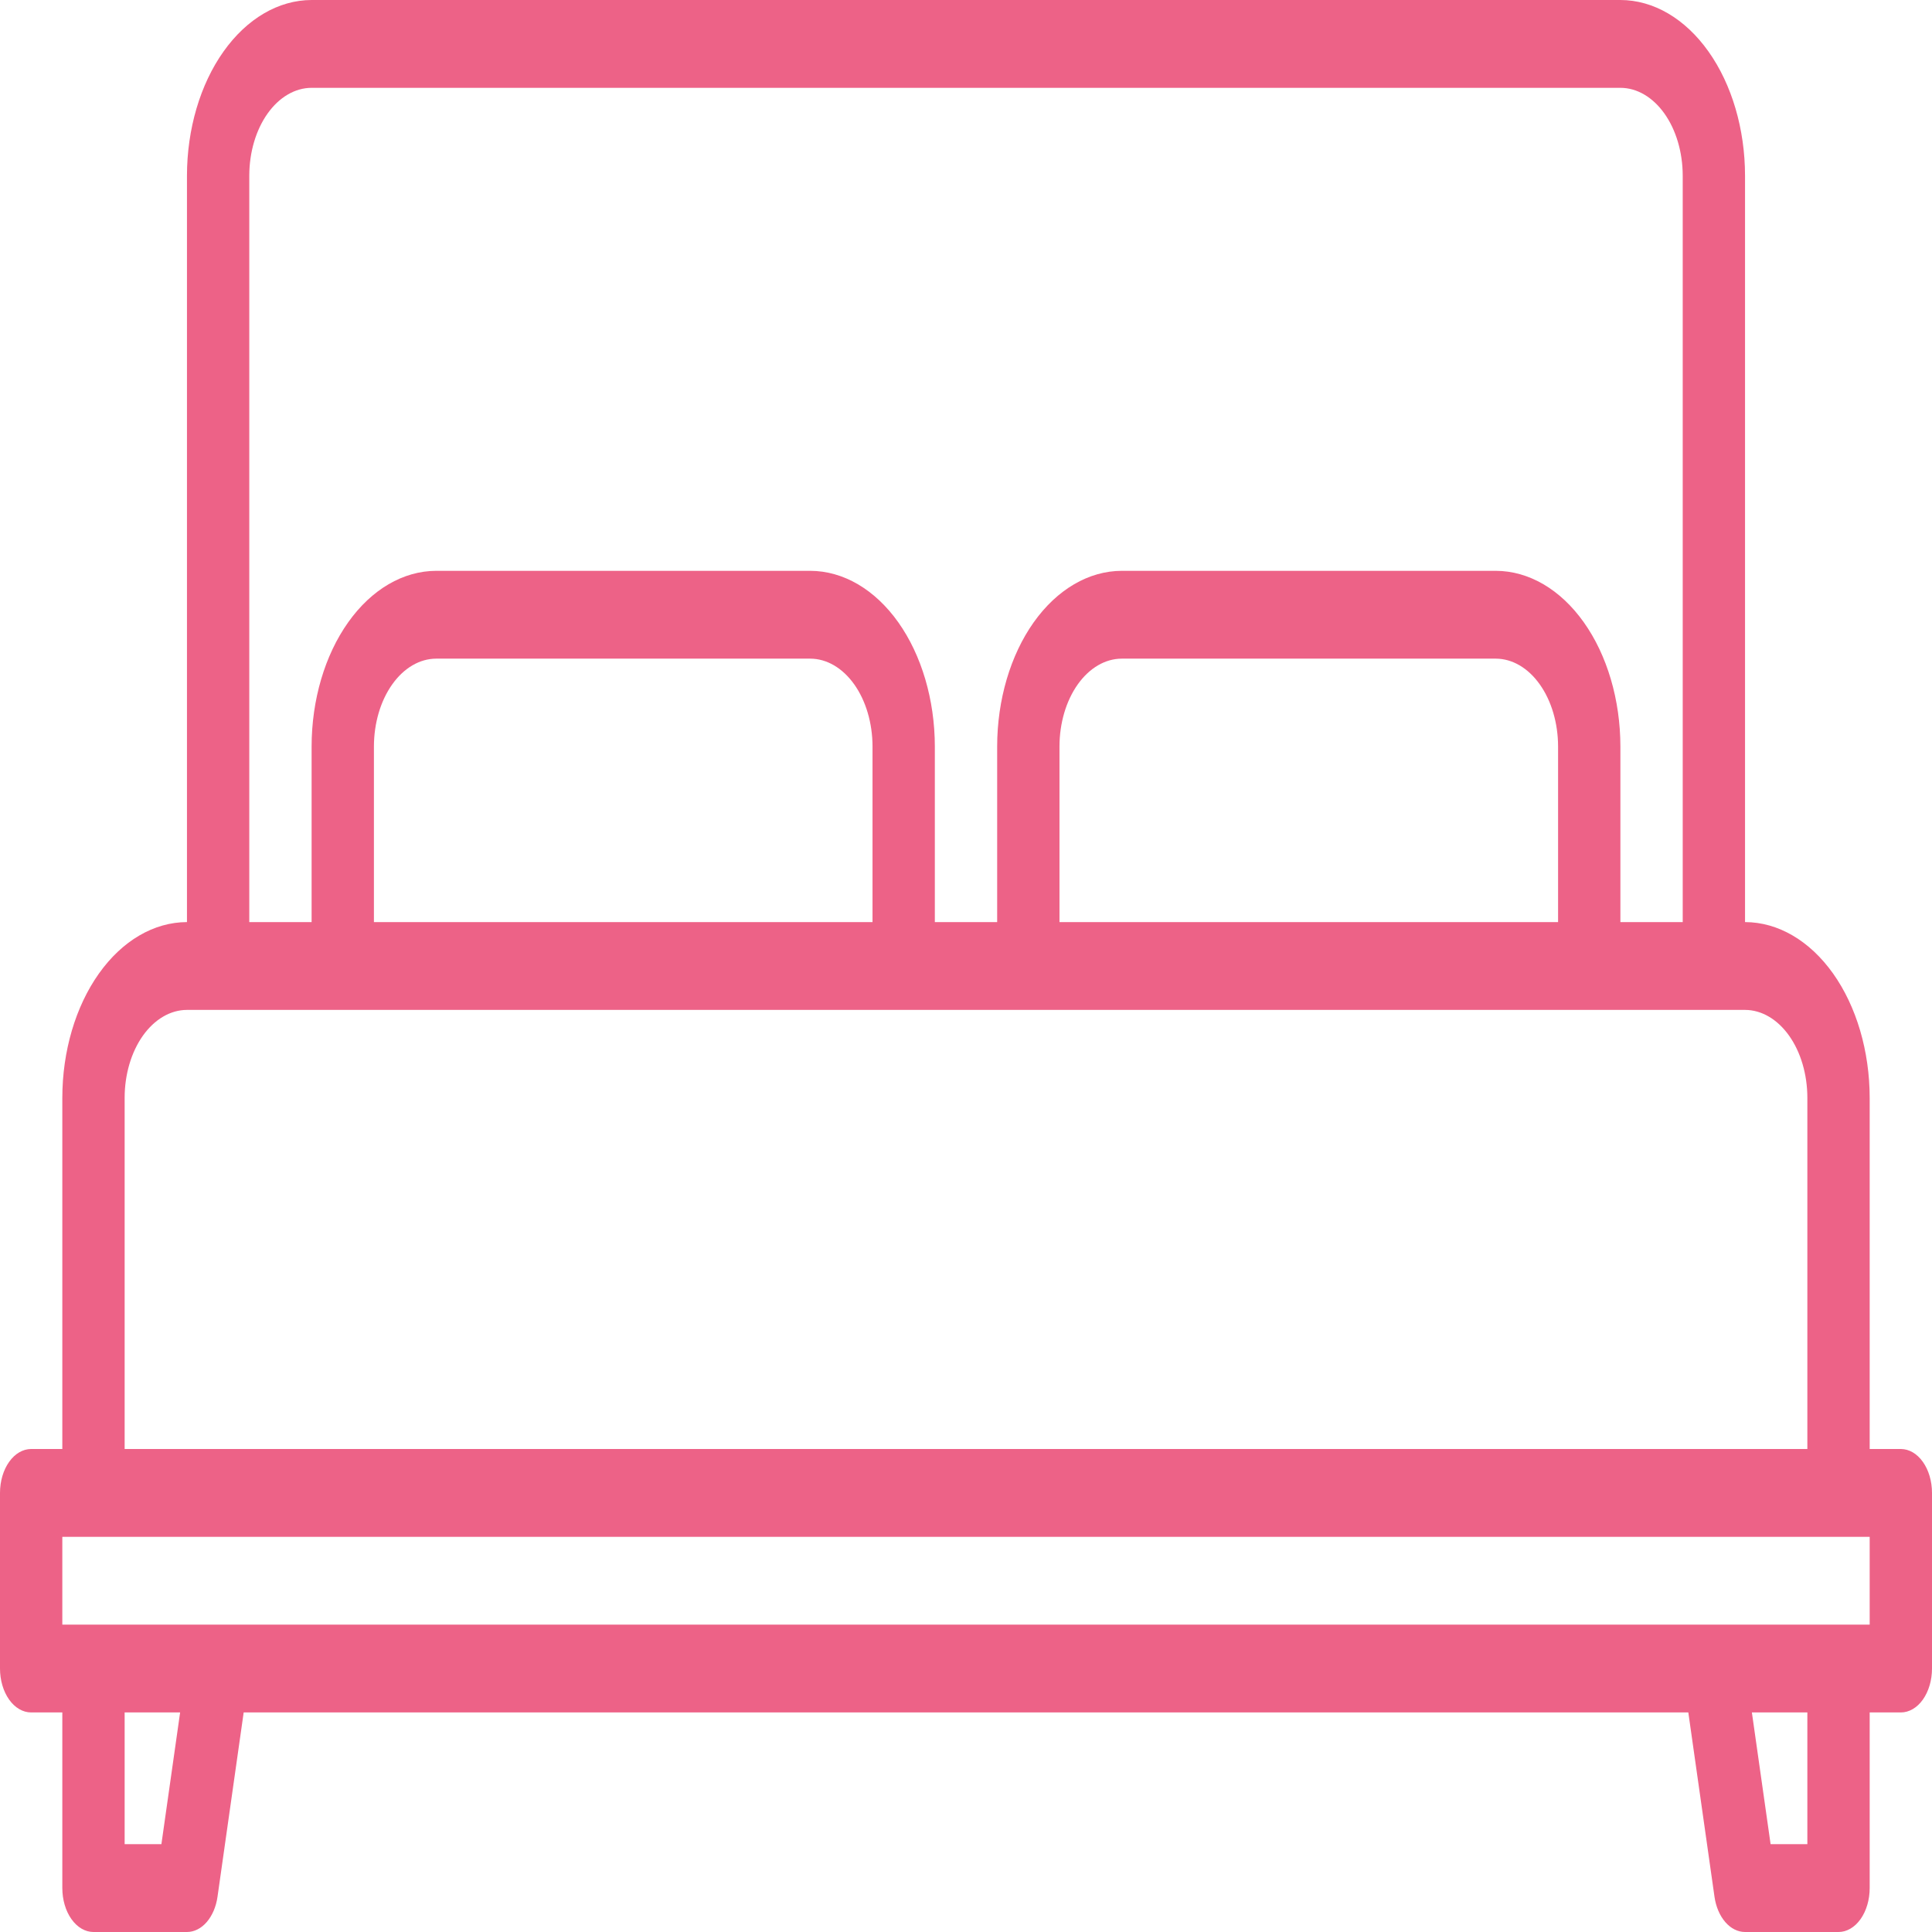 <svg width="70" height="70" viewBox="0 0 70 70" fill="none" xmlns="http://www.w3.org/2000/svg">
<path d="M68.871 52.5H67.742V39.773C67.74 38.086 67.264 36.468 66.418 35.275C65.571 34.083 64.423 33.411 63.226 33.409V6.364C63.224 4.677 62.748 3.059 61.901 1.866C61.055 0.673 59.907 0.002 58.71 0H11.29C10.093 0.002 8.945 0.673 8.099 1.866C7.252 3.059 6.776 4.677 6.774 6.364V33.409C5.577 33.411 4.429 34.083 3.583 35.275C2.736 36.468 2.26 38.086 2.258 39.773V52.5H1.129C0.83 52.5 0.542 52.668 0.331 52.966C0.119 53.264 0 53.669 0 54.091V60.455C0 60.877 0.119 61.281 0.331 61.58C0.542 61.878 0.83 62.045 1.129 62.045H2.258V68.409C2.258 68.831 2.377 69.236 2.589 69.534C2.8 69.832 3.088 70 3.387 70H6.774C7.035 70 7.288 69.873 7.49 69.64C7.692 69.406 7.83 69.082 7.881 68.721L8.829 62.045H61.171L62.119 68.721C62.17 69.082 62.308 69.406 62.51 69.64C62.712 69.873 62.965 70 63.226 70H66.613C66.912 70 67.2 69.832 67.411 69.534C67.623 69.236 67.742 68.831 67.742 68.409V62.045H68.871C69.17 62.045 69.458 61.878 69.669 61.58C69.881 61.281 70 60.877 70 60.455V54.091C70 53.669 69.881 53.264 69.669 52.966C69.458 52.668 69.17 52.5 68.871 52.5ZM9.032 6.364C9.033 5.52 9.271 4.711 9.694 4.115C10.118 3.518 10.692 3.183 11.29 3.182H58.71C59.308 3.183 59.882 3.518 60.306 4.115C60.729 4.711 60.967 5.52 60.968 6.364V33.409H58.71V27.046C58.708 25.358 58.232 23.741 57.385 22.548C56.539 21.355 55.391 20.684 54.194 20.682H40.645C39.448 20.684 38.3 21.355 37.453 22.548C36.607 23.741 36.131 25.358 36.129 27.046V33.409H33.871V27.046C33.869 25.358 33.393 23.741 32.547 22.548C31.7 21.355 30.552 20.684 29.355 20.682H15.806C14.609 20.684 13.461 21.355 12.615 22.548C11.768 23.741 11.292 25.358 11.29 27.046V33.409H9.032V6.364ZM56.452 27.046V33.409H38.387V27.046C38.388 26.202 38.626 25.393 39.049 24.797C39.473 24.2 40.047 23.865 40.645 23.864H54.194C54.792 23.865 55.366 24.2 55.789 24.797C56.213 25.393 56.451 26.202 56.452 27.046ZM31.613 27.046V33.409H13.548V27.046C13.549 26.202 13.787 25.393 14.211 24.797C14.634 24.2 15.208 23.865 15.806 23.864H29.355C29.953 23.865 30.527 24.2 30.951 24.797C31.374 25.393 31.612 26.202 31.613 27.046ZM4.516 39.773C4.517 38.929 4.755 38.12 5.178 37.524C5.602 36.928 6.176 36.592 6.774 36.591H63.226C63.824 36.592 64.398 36.928 64.822 37.524C65.245 38.12 65.483 38.929 65.484 39.773V52.5H4.516V39.773ZM5.848 66.818H4.516V62.045H6.526L5.848 66.818ZM65.484 66.818H64.152L63.474 62.045H65.484V66.818ZM67.742 58.864H2.258V55.682H67.742V58.864Z" fill="#E83B69" fill-opacity="0.8"/>
</svg>
